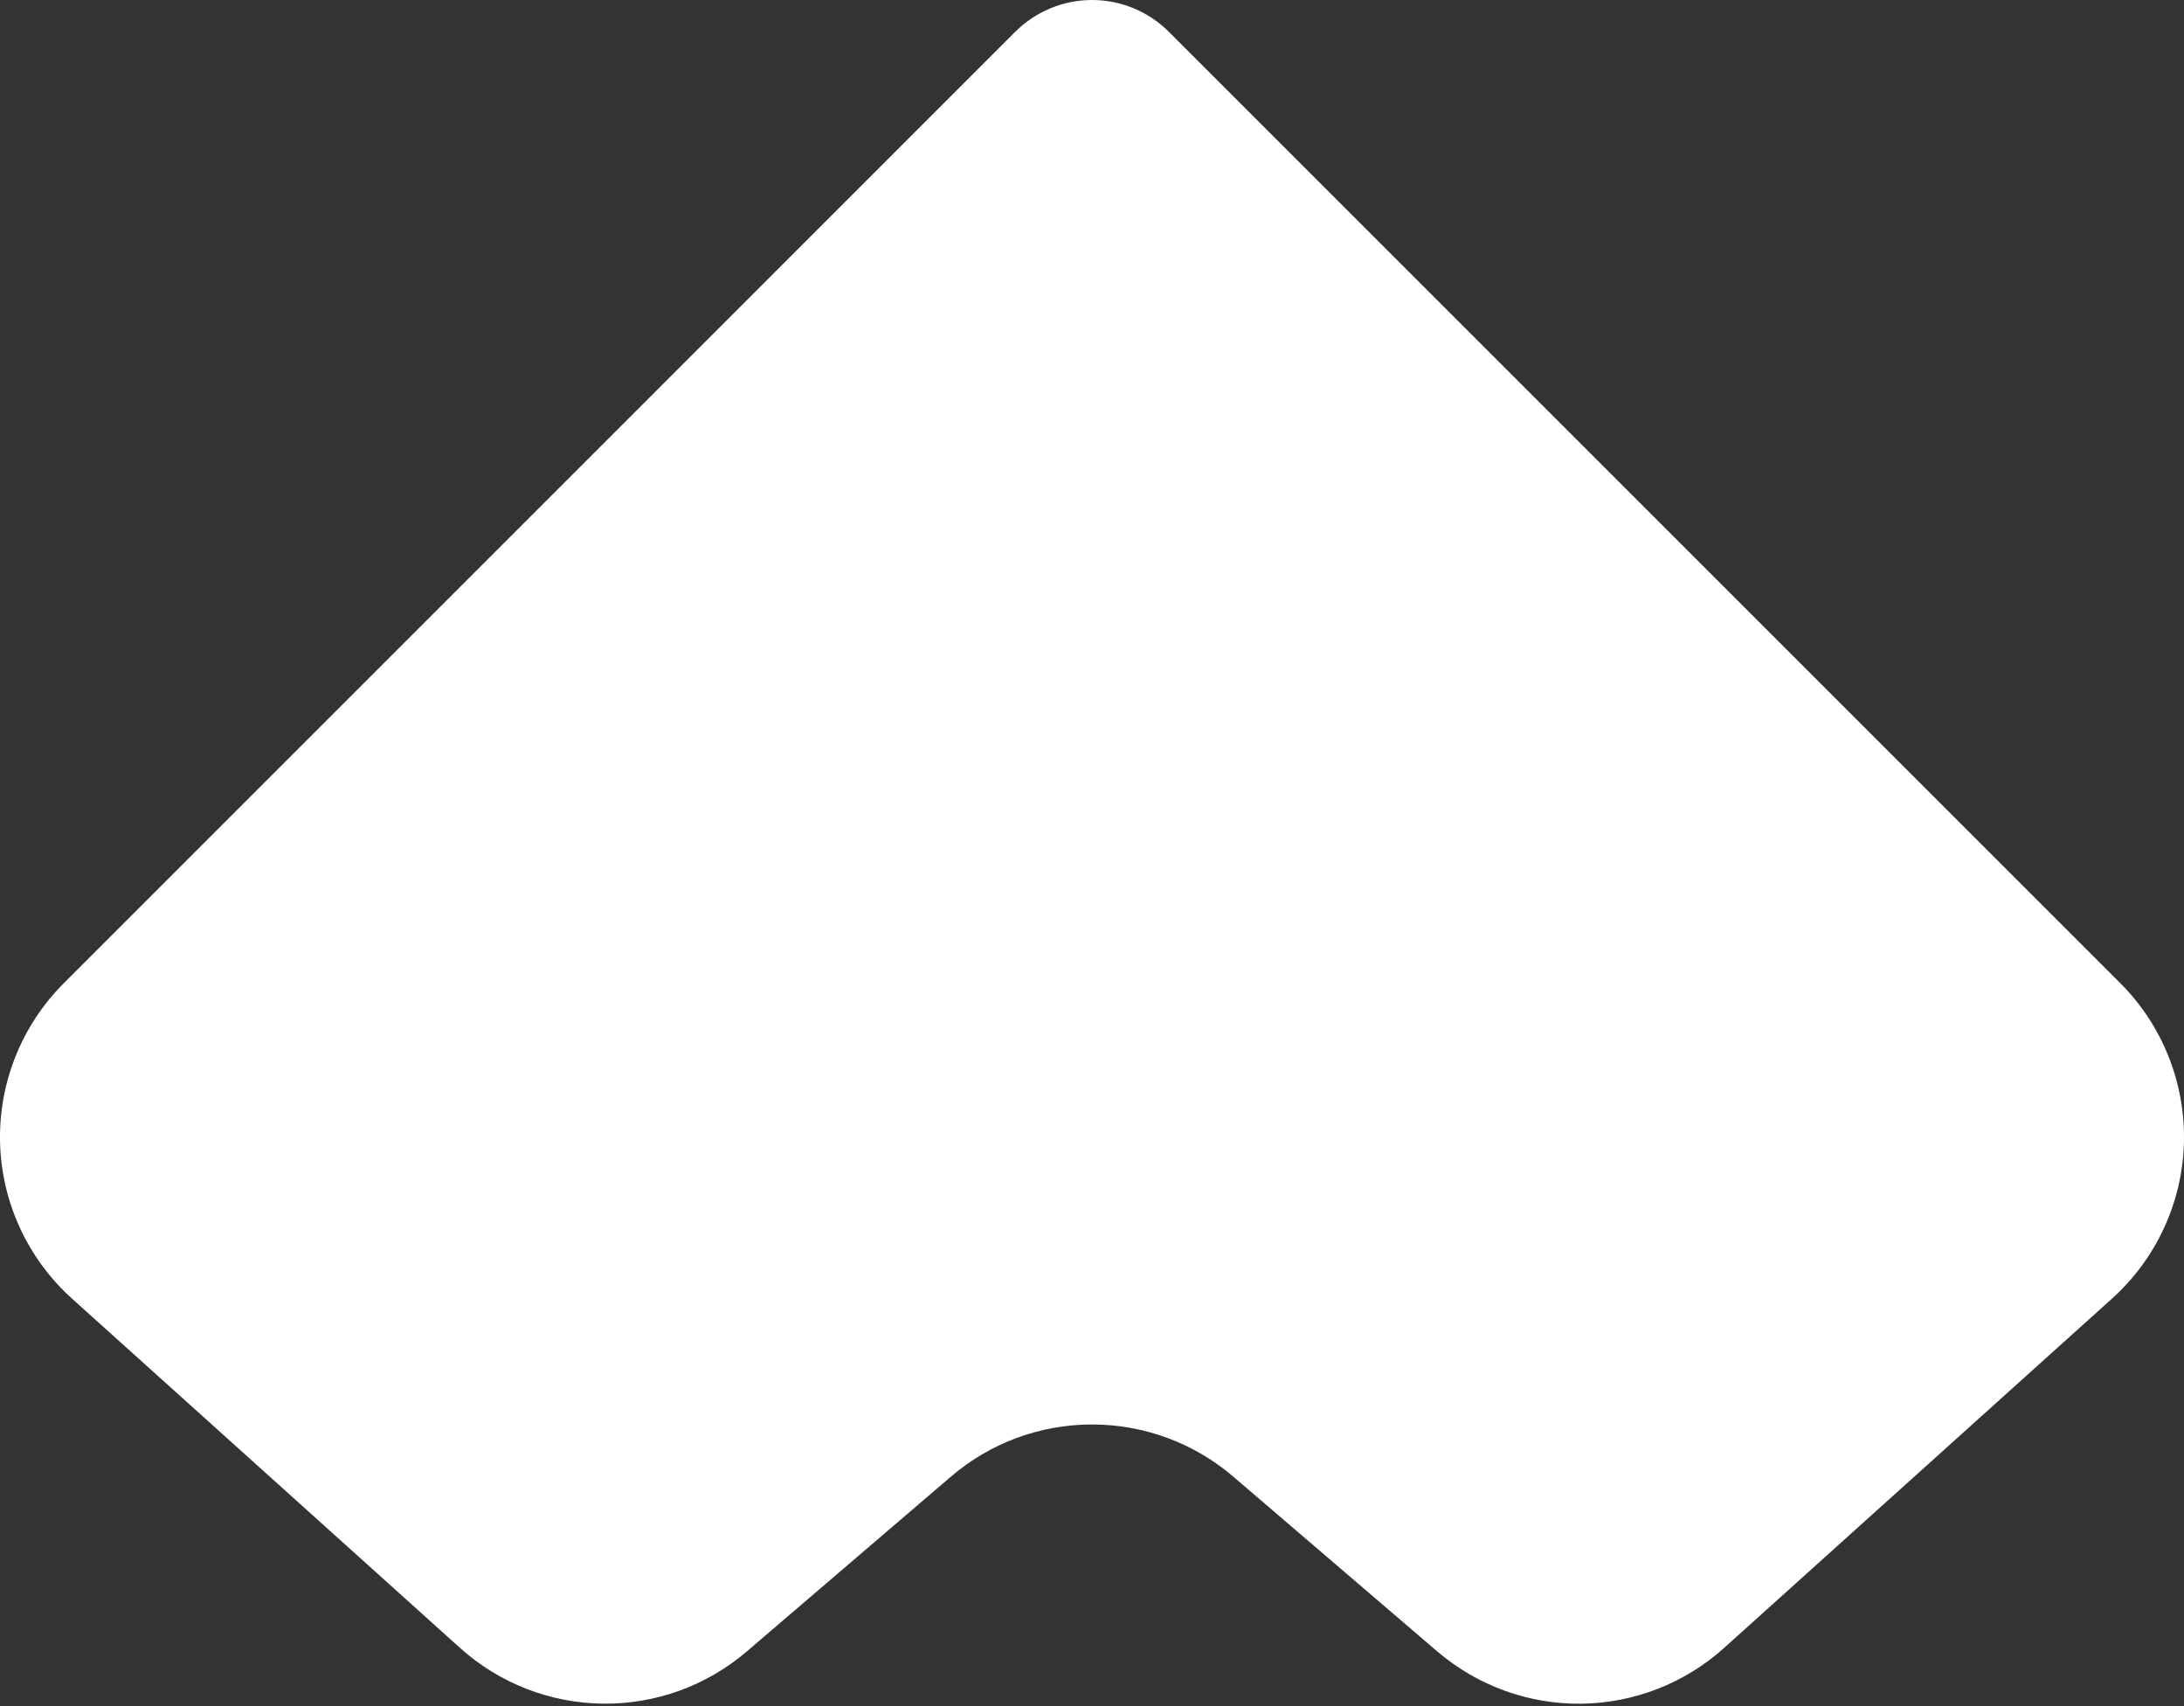 <svg width="32" height="25" viewBox="0 0 32 25" fill="none" xmlns="http://www.w3.org/2000/svg">
<rect x="0" y="0" width="32" height="25" fill="#333333" stroke="none"/>
<path d="M31.067 14.407L17.126 0.466C16.828 0.168 16.423 0 16.001 0C15.579 0 15.174 0.168 14.875 0.466L0.933 14.409C0.627 14.715 0.387 15.08 0.227 15.481C0.066 15.883 -0.01 16.313 0.001 16.745C0.012 17.177 0.112 17.602 0.293 17.995C0.474 18.387 0.733 18.739 1.054 19.028L6.74 24.147C7.315 24.664 8.058 24.955 8.832 24.964C9.605 24.974 10.356 24.701 10.943 24.198L13.931 21.639C14.507 21.144 15.242 20.873 16.001 20.873C16.761 20.873 17.495 21.144 18.072 21.639L21.058 24.198C21.646 24.701 22.396 24.974 23.17 24.965C23.944 24.955 24.688 24.664 25.262 24.147L30.946 19.028C31.267 18.739 31.526 18.387 31.707 17.994C31.888 17.602 31.988 17.176 31.999 16.744C32.01 16.311 31.933 15.881 31.773 15.48C31.613 15.078 31.373 14.713 31.067 14.407Z" fill="white"/>
</svg>
